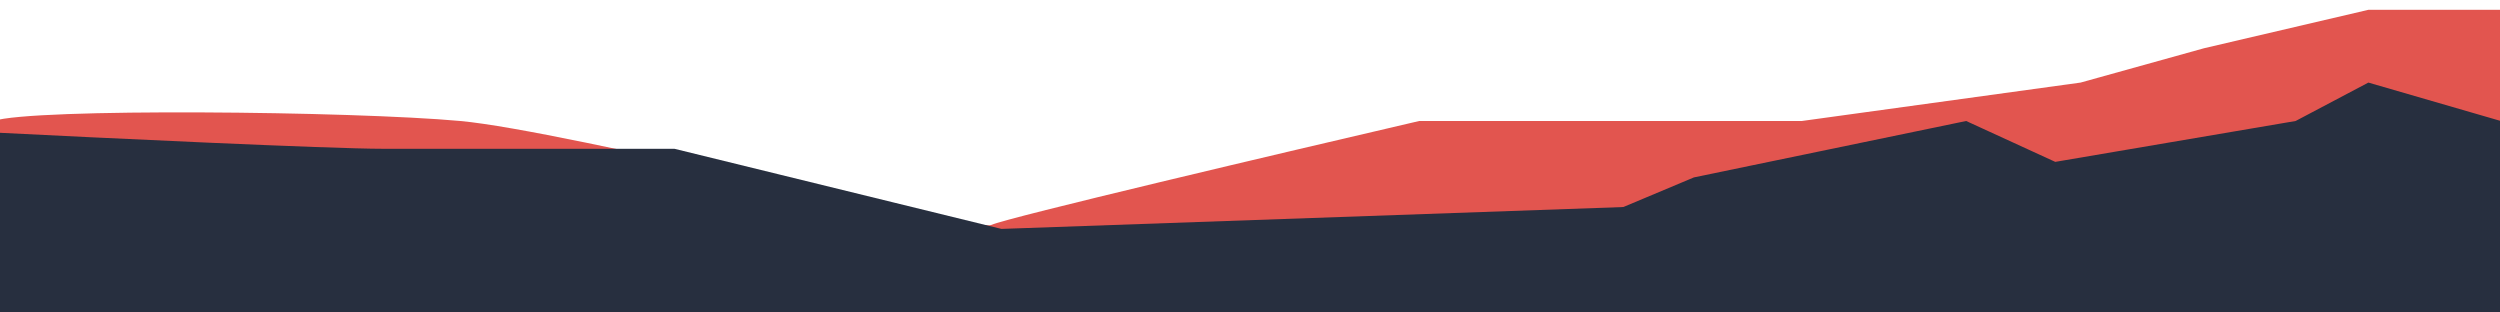 <svg width="1529" height="191" viewBox="0 0 1529 191" fill="none" xmlns="http://www.w3.org/2000/svg">
<g clip-path="url(#clip0_2029_1101)">
<path d="M1172 73L1519.5 31.5L1605 392L-7 427.5L169 207C234.833 210.333 348.8 293.5 382 293.5H658L796 114.5L1172 73Z" fill="#272F3F"/>
<path d="M-4 74C-22.8 80.4 -17.167 232 -117 248L-53 300.5L132.5 248C153.833 247.333 198.4 246.4 206 248C213.6 249.6 253.167 247.833 265.5 228.5H307C352.667 227.333 449.1 222.6 469.5 213C489.9 203.4 545 183.333 570 174.5H692C721.667 167.333 782.5 149.9 788.5 137.5C794.5 125.1 859.5 152.833 883.5 153H930L1036 108.5L1202.5 74L1257 99L1404 74L1448.5 50.5L1529.5 74V6H1448.5L1348 29.5L1272.5 50.5L1102 74H968.5H868C784.833 93.333 616.1 133.1 606.5 137.5C594.5 143 347 80 281.5 74C216 68 19.5 66 -4 74Z" fill="#E2554F"/>
<path d="M1067.5 124L1494.5 106.5L1557.5 418L-32 502.5L-4.5 81C61.333 84.333 201.3 91 234.5 91H412.5L612.5 140L1067.5 124Z" fill="#272F3F"/>
</g>
<defs>
<clipPath id="clip0_2029_1101">
<rect width="1529" height="191" fill="none"/>
</clipPath>
</defs>
</svg>
